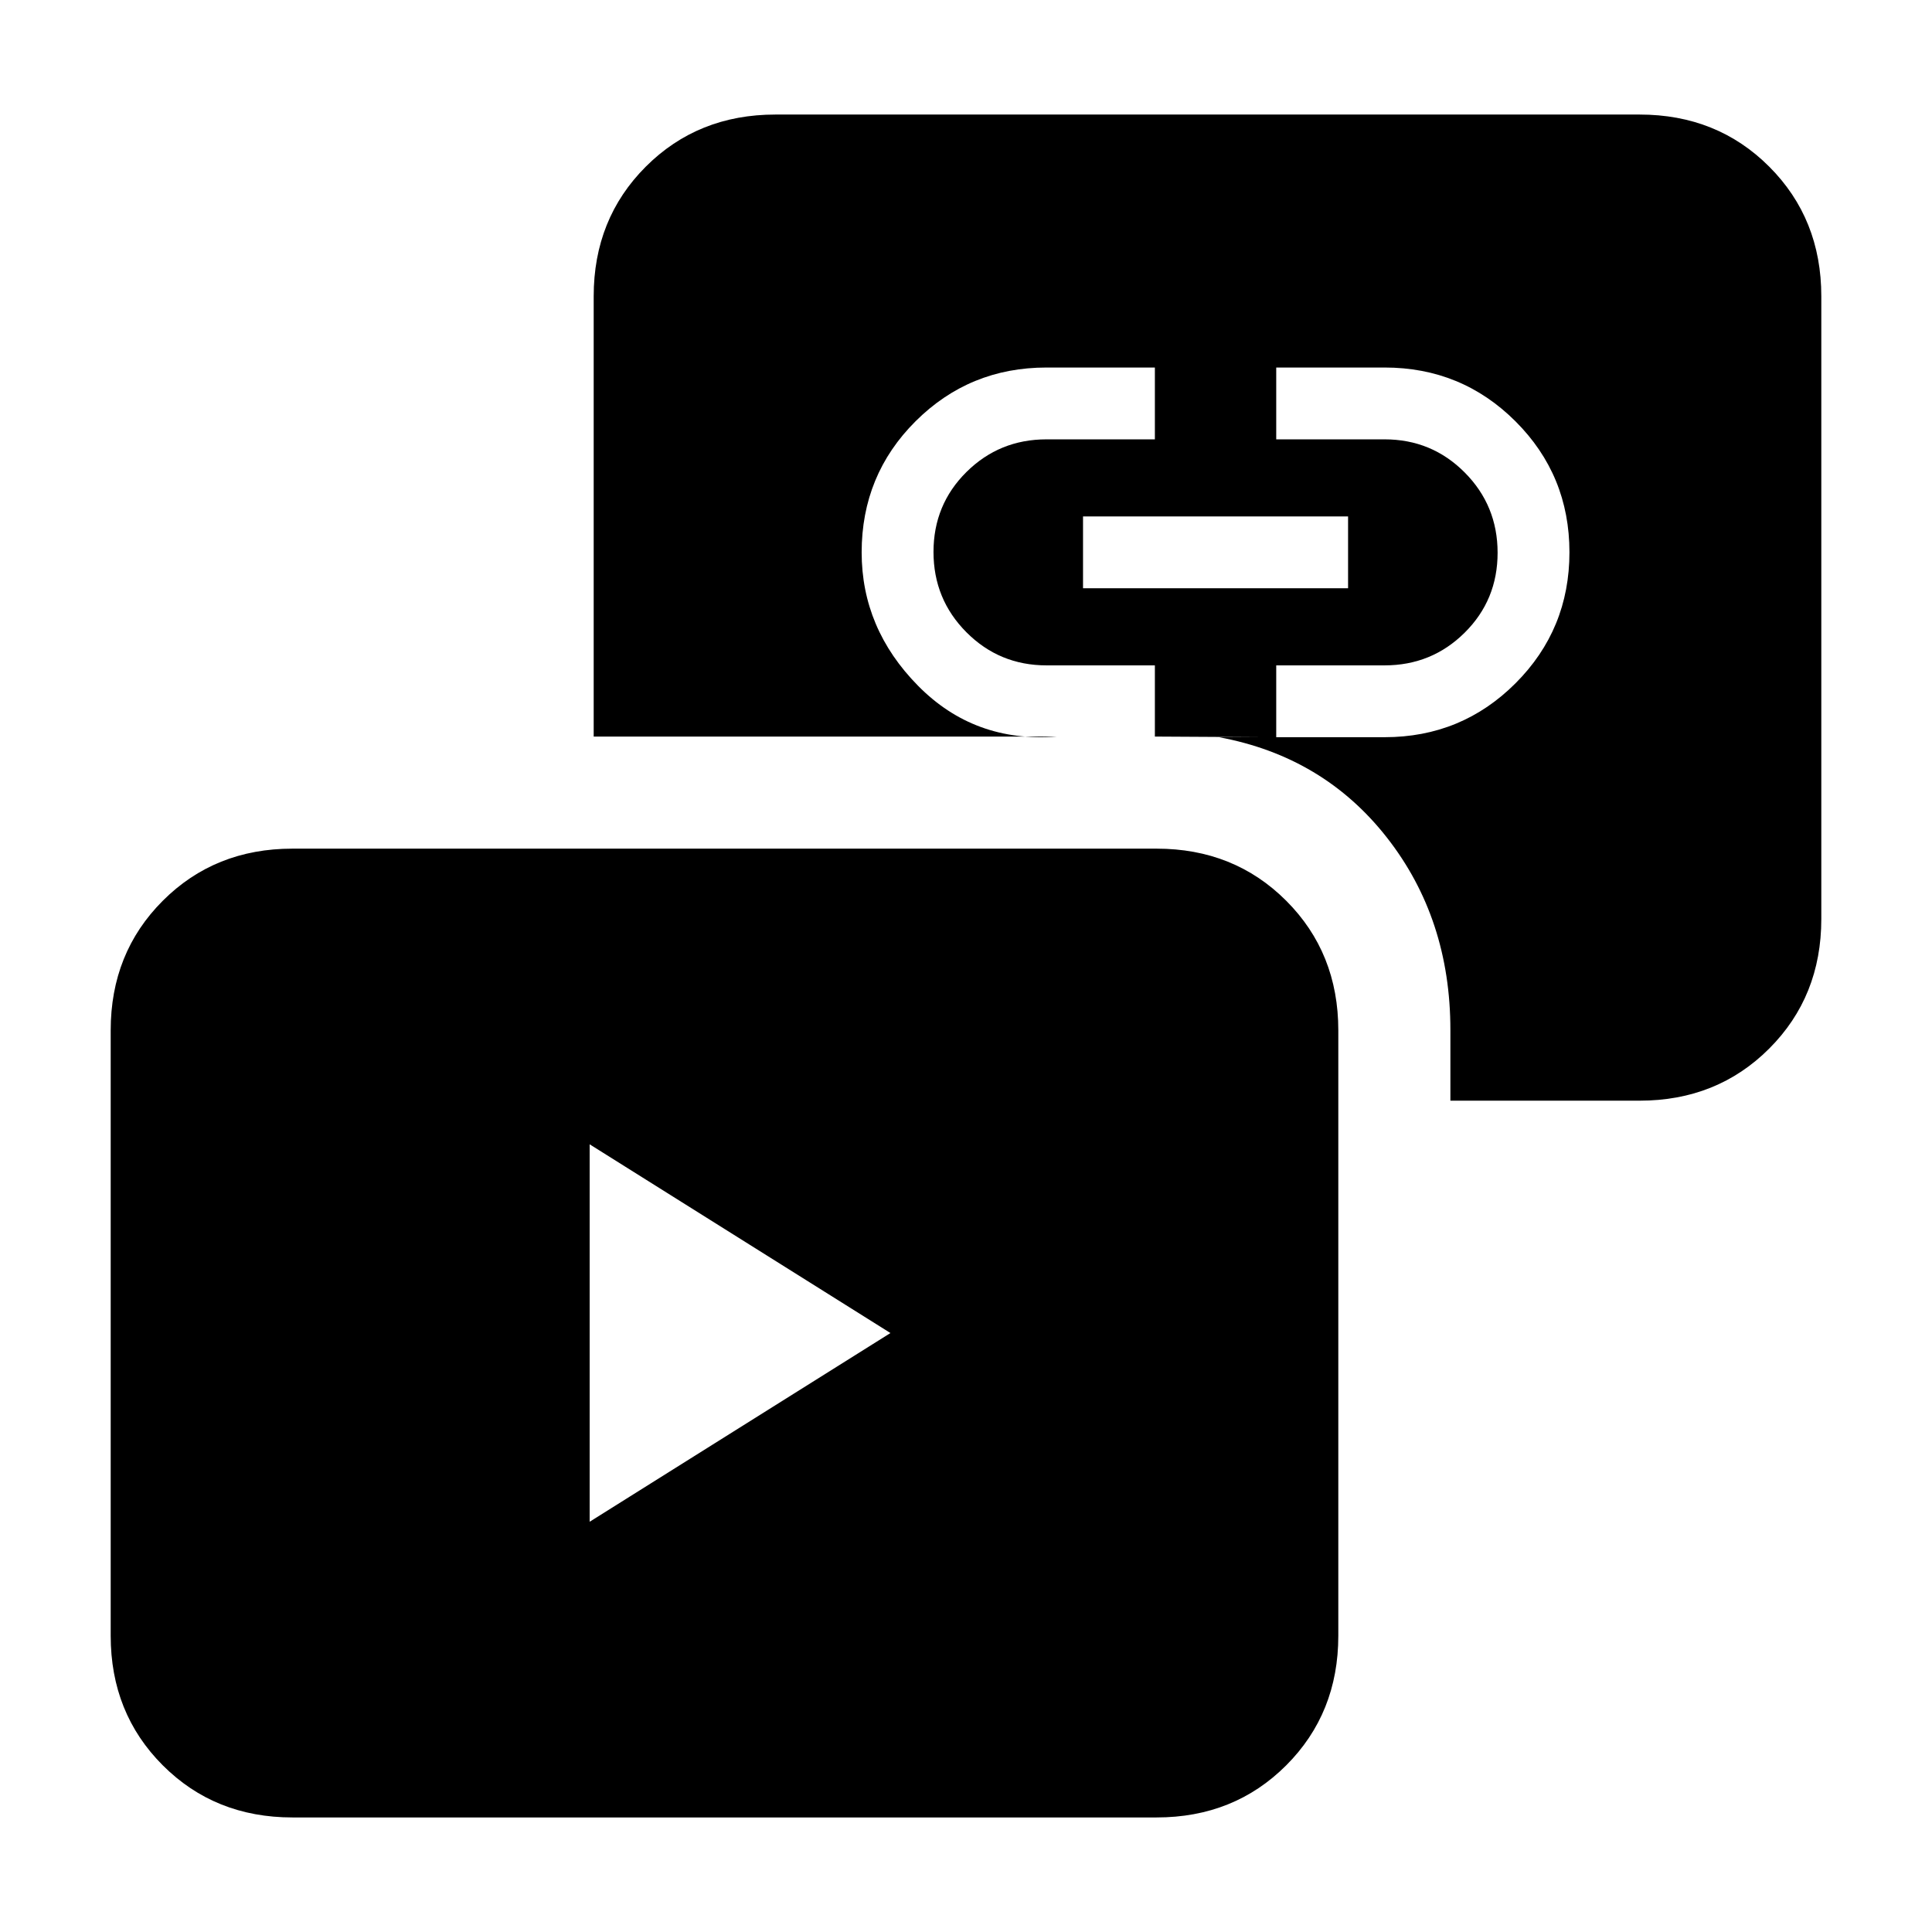 <svg xmlns="http://www.w3.org/2000/svg" height="20" viewBox="0 -960 960 960" width="20"><path d="m293-203.85 149.46-93.77L293-391.39v187.54Zm245.15-463.84h131.7v-35.69h-131.7v35.69ZM145.31-56.92q-38.53 0-64.42-25.89Q55-108.71 55-147.23V-448q0-38.53 25.89-64.42t64.42-25.89h429.38q38.53 0 64.42 25.89T665-448v300.77q0 38.52-25.89 64.42-25.89 25.89-64.42 25.89H145.31Zm575.38-356.16v-35.13q0-55.33-31.54-95.6-31.54-40.27-83.46-49.88H688q38.27 0 65.06-26.8t26.79-65.08q0-38.28-26.79-65.05-26.79-26.76-65.06-26.76h-53.85v35.69H688q23.4 0 39.78 16.44 16.37 16.44 16.37 39.92t-16.37 39.71Q711.4-629.38 688-629.38h-53.85v35.69h-7.3q-9.22 0-26.04-.16Q584-594 574.69-594h-.84v-35.38H520q-23.4 0-39.78-16.44-16.37-16.44-16.37-39.93 0-23.48 16.37-39.71 16.38-16.23 39.78-16.23h53.85v-35.69H520q-38.27 0-65.06 26.7-26.79 26.71-26.79 65.14 0 37.85 28 66.27 28 28.42 69 25.27H295v-218.77q0-38.52 25.89-64.42 25.89-25.89 64.42-25.89h429.38q38.53 0 64.42 25.89Q905-851.29 905-812.77v309.38q0 38.53-25.89 64.42t-64.42 25.89h-94Z"/></svg>
